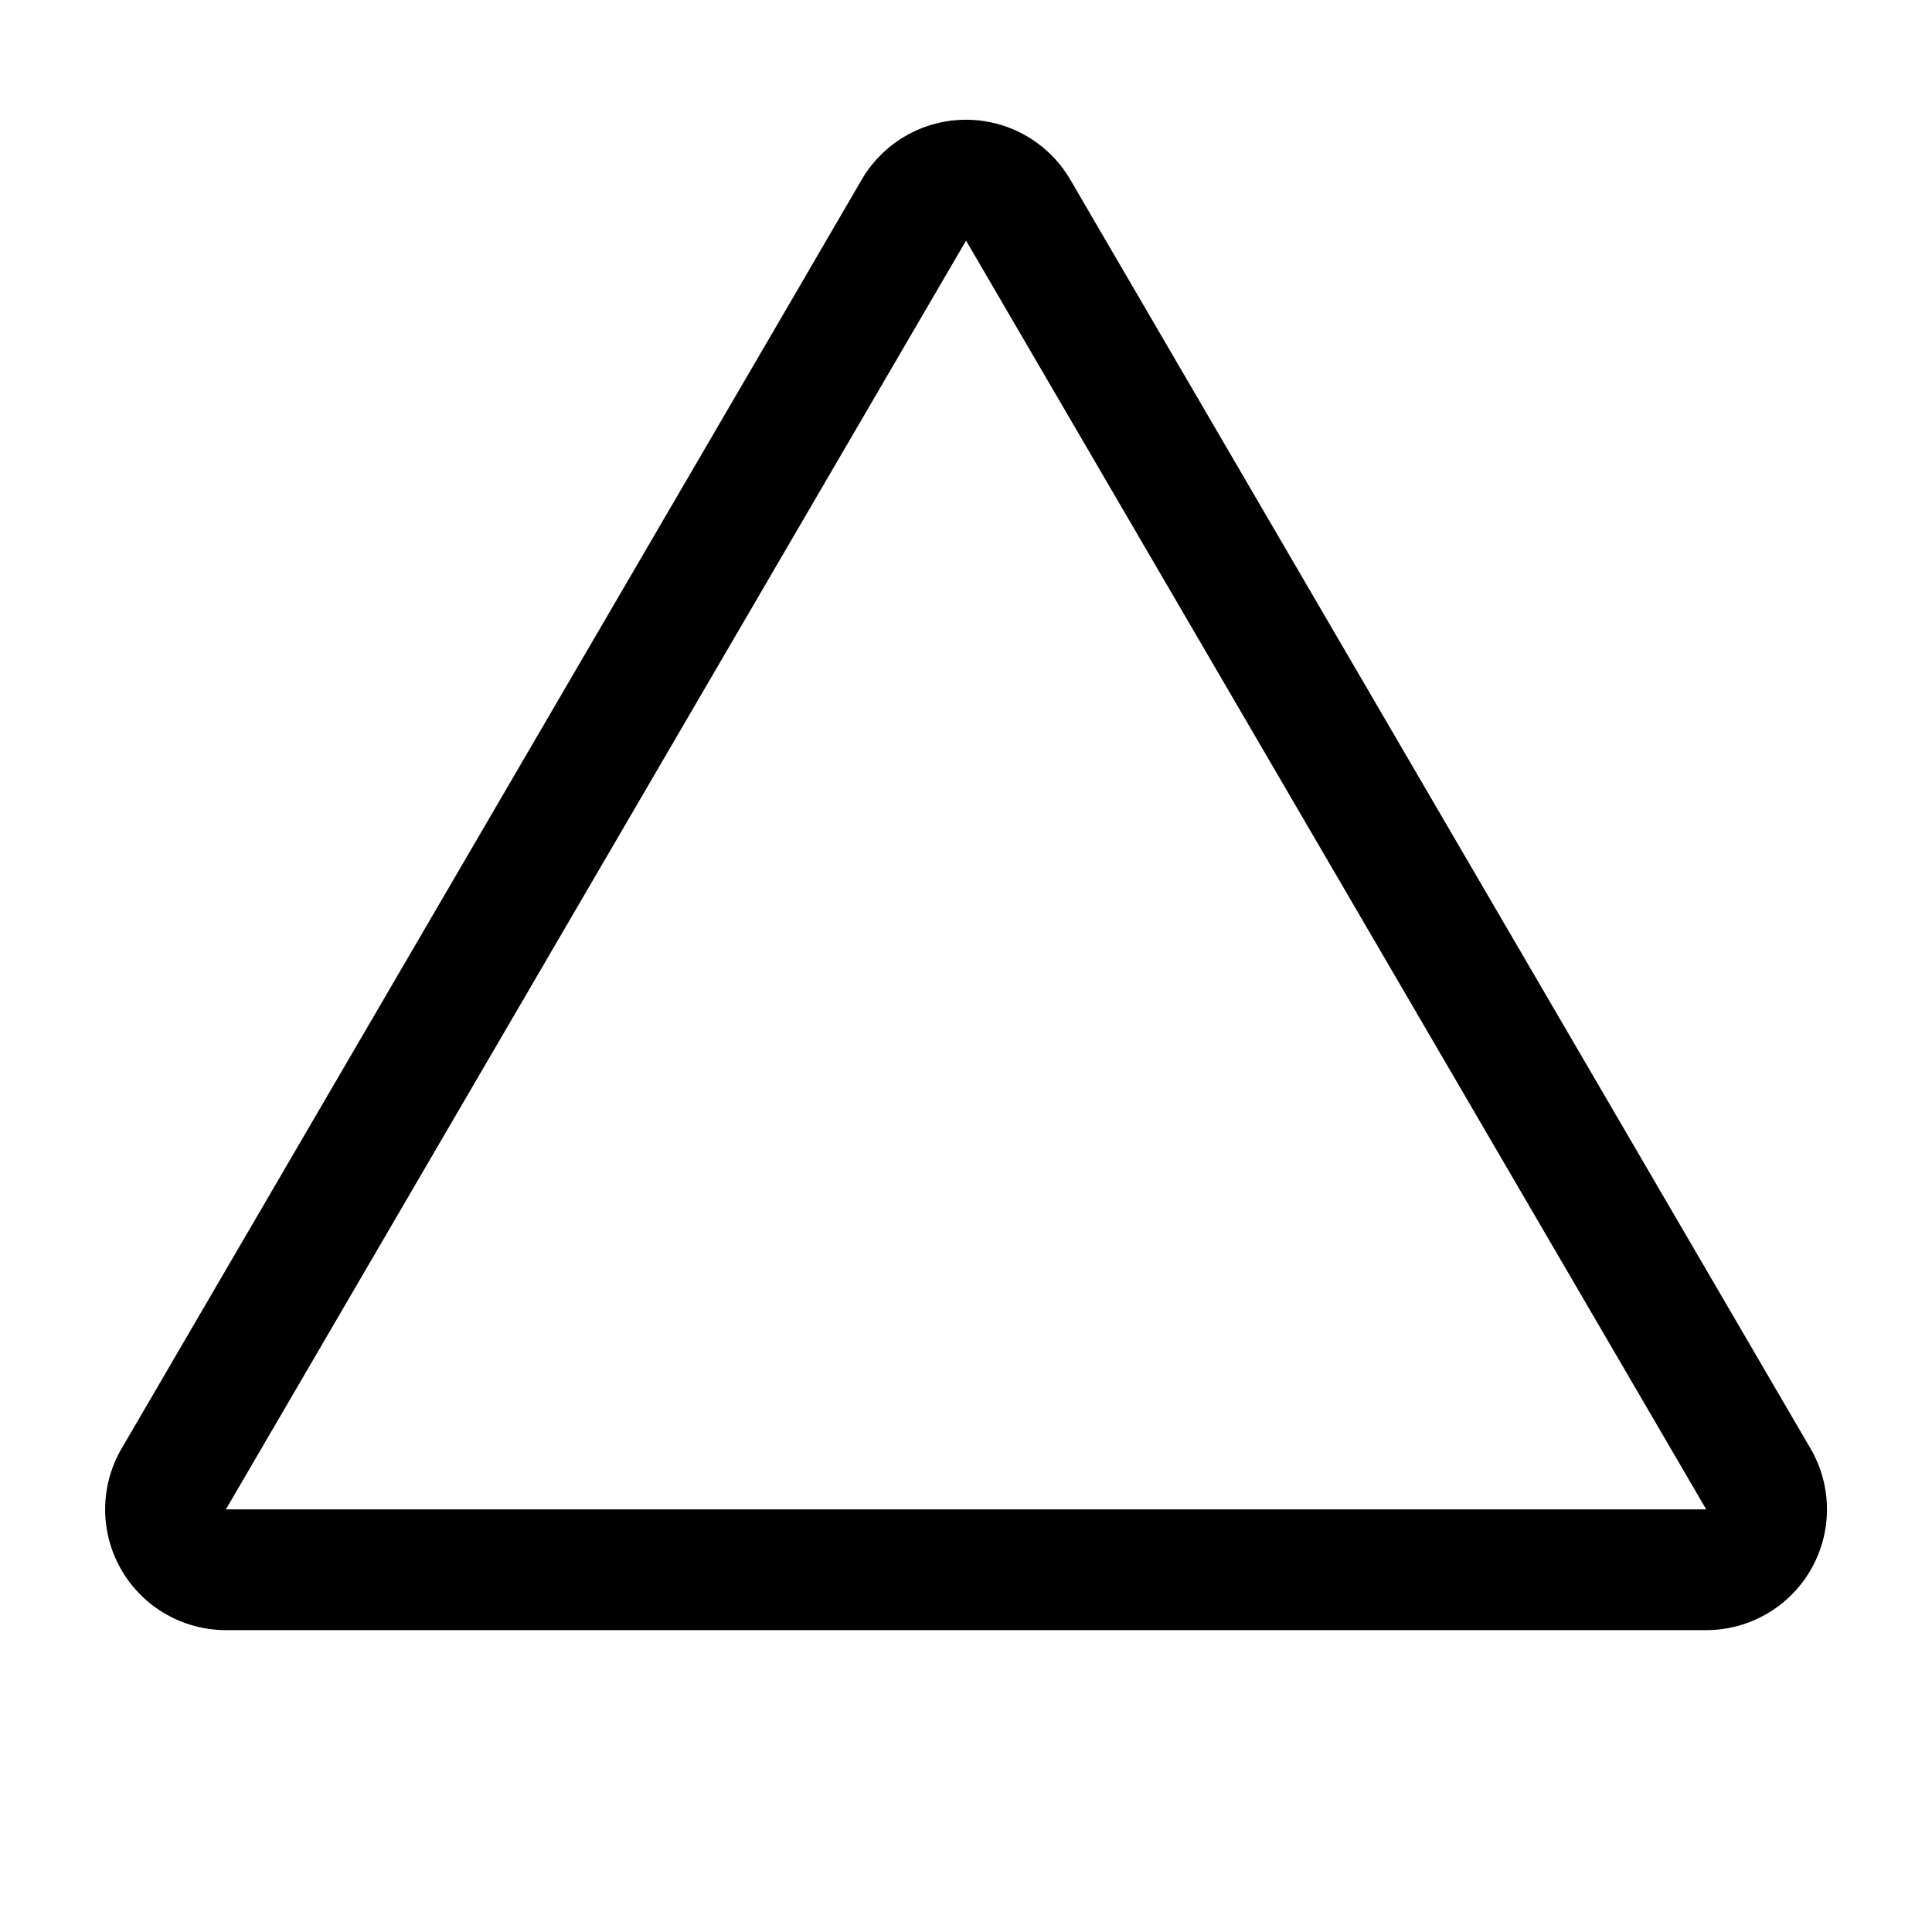 <svg xmlns="http://www.w3.org/2000/svg" fill="none" viewBox="0 0 16 16">
  <path stroke="currentColor" d="M7.568 1.74a.5.5 0 0 1 .864 0l6.13 10.508a.5.5 0 0 1-.432.752H1.87a.5.5 0 0 1-.431-.752L7.569 1.74Z"/>
</svg>
